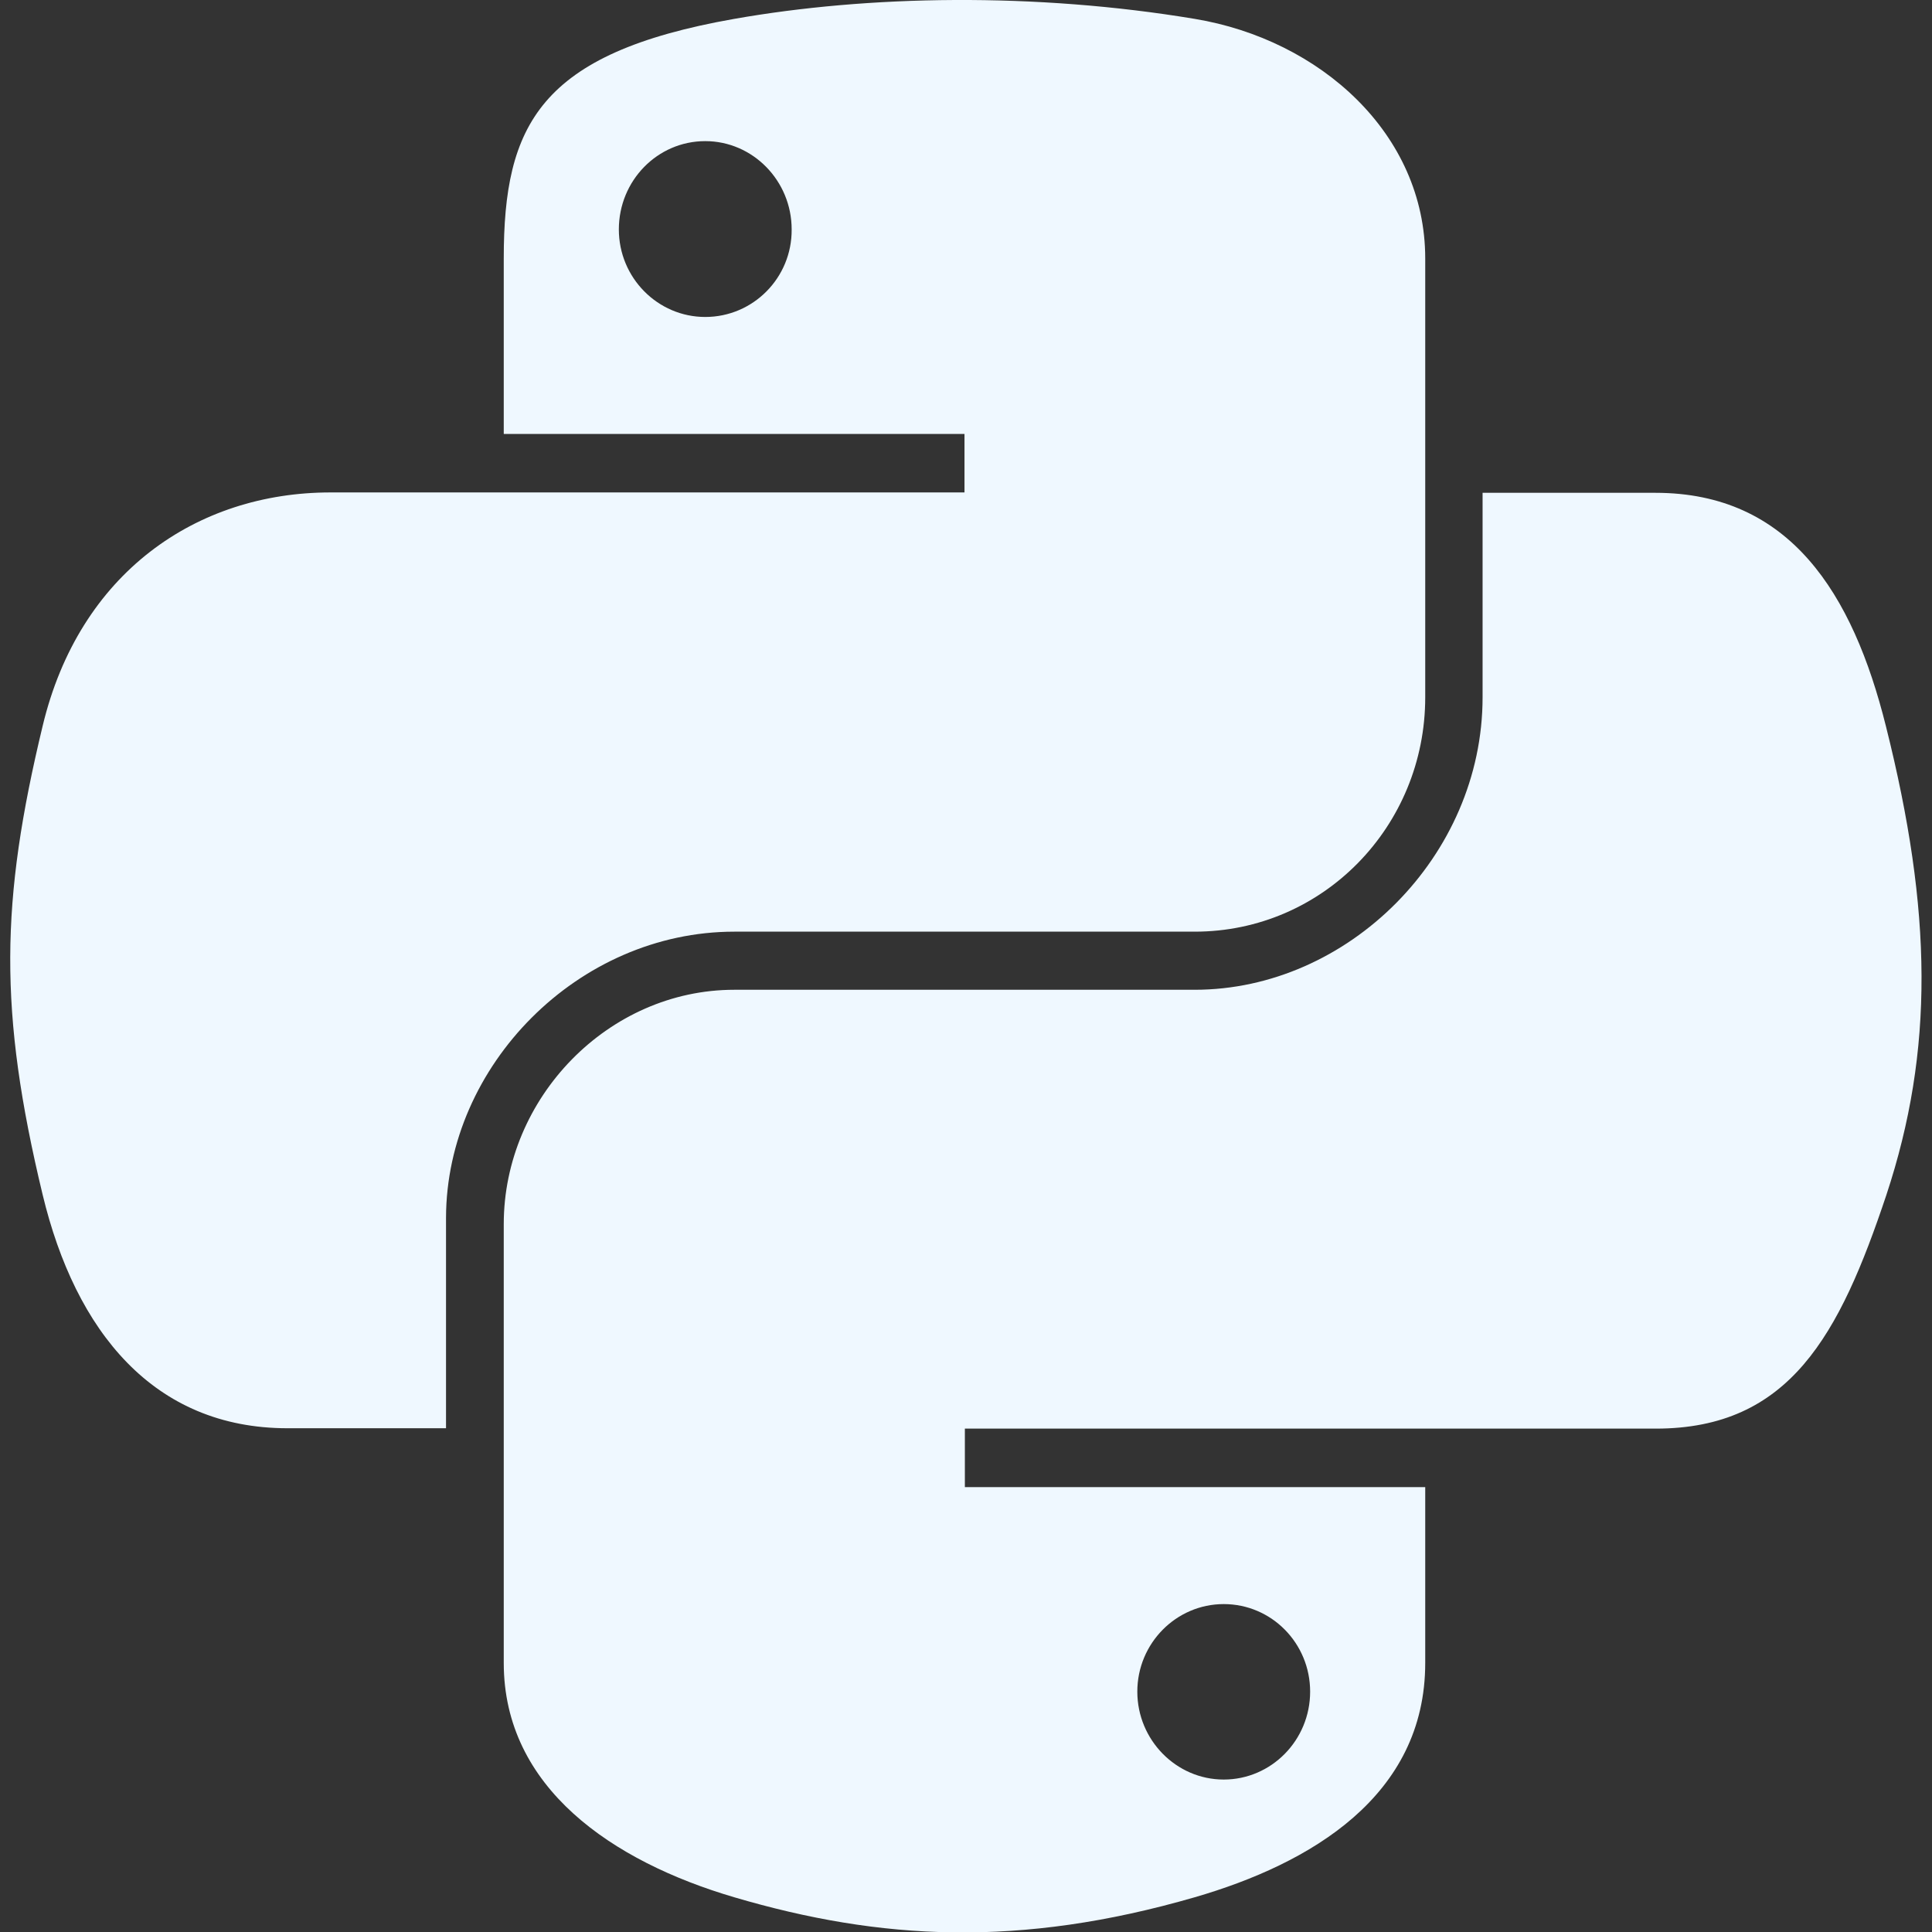 <?xml version="1.0" encoding="utf-8"?>
<!-- Generator: Adobe Illustrator 24.1.1, SVG Export Plug-In . SVG Version: 6.00 Build 0)  -->
<svg version="1.1" id="Layer_1" xmlns="http://www.w3.org/2000/svg" xmlns:xlink="http://www.w3.org/1999/xlink" x="0px" y="0px"
	 viewBox="0 0 512 512" style="enable-background:new 0 0 512 512;" xml:space="preserve">
<rect x="0" y="0" width="512" height="512" fill="#333333" stroke="none"/>
<style type="text/css">
	.st0{fill:#EFF8FF;}
</style>
<g>
	<path class="st0" d="M194.6,246.9h122c34,0,61.1-27.9,61.1-62.1V68.5c0-33.1-27.9-58-61.1-63.5c-21-3.5-42.7-5.1-63.6-5
		c-20.9,0.1-40.8,1.9-58.4,5c-51.7,9.1-61.1,28.2-61.1,63.5V115h122.1v15.5h-168c-35.5,0-66.6,21.3-76.3,61.9
		c-11.2,46.5-11.7,75.6,0,124.2c8.7,36.2,29.4,61.9,64.9,61.9h42v-55.8C118.3,282.4,153.2,246.9,194.6,246.9L194.6,246.9z M186.9,84
		C174.3,84,164,73.6,164,60.8c0-12.9,10.2-23.4,22.9-23.4c12.6,0,22.9,10.5,22.9,23.4C209.9,73.6,199.6,84,186.9,84z M499.8,192.5
		c-8.8-35.3-25.5-61.9-61.1-61.9h-45.8v54.2c0,42.1-35.7,77.5-76.3,77.5h-122c-33.4,0-61.1,28.6-61.1,62.1v116.3
		c0,33.1,28.8,52.6,61.1,62.1c38.7,11.4,75.7,13.4,122,0c30.7-8.9,61.1-26.8,61.1-62.1v-46.6h-122v-15.5h183.1
		c35.5,0,48.7-24.8,61.1-61.9C512.6,278.3,512.1,241.5,499.8,192.5L499.8,192.5z M324.3,425.1c12.7,0,22.9,10.4,22.9,23.2
		c0,12.9-10.3,23.3-22.9,23.3c-12.6,0-22.9-10.5-22.9-23.3C301.4,435.5,311.7,425.1,324.3,425.1z"/>
</g>
</svg>
